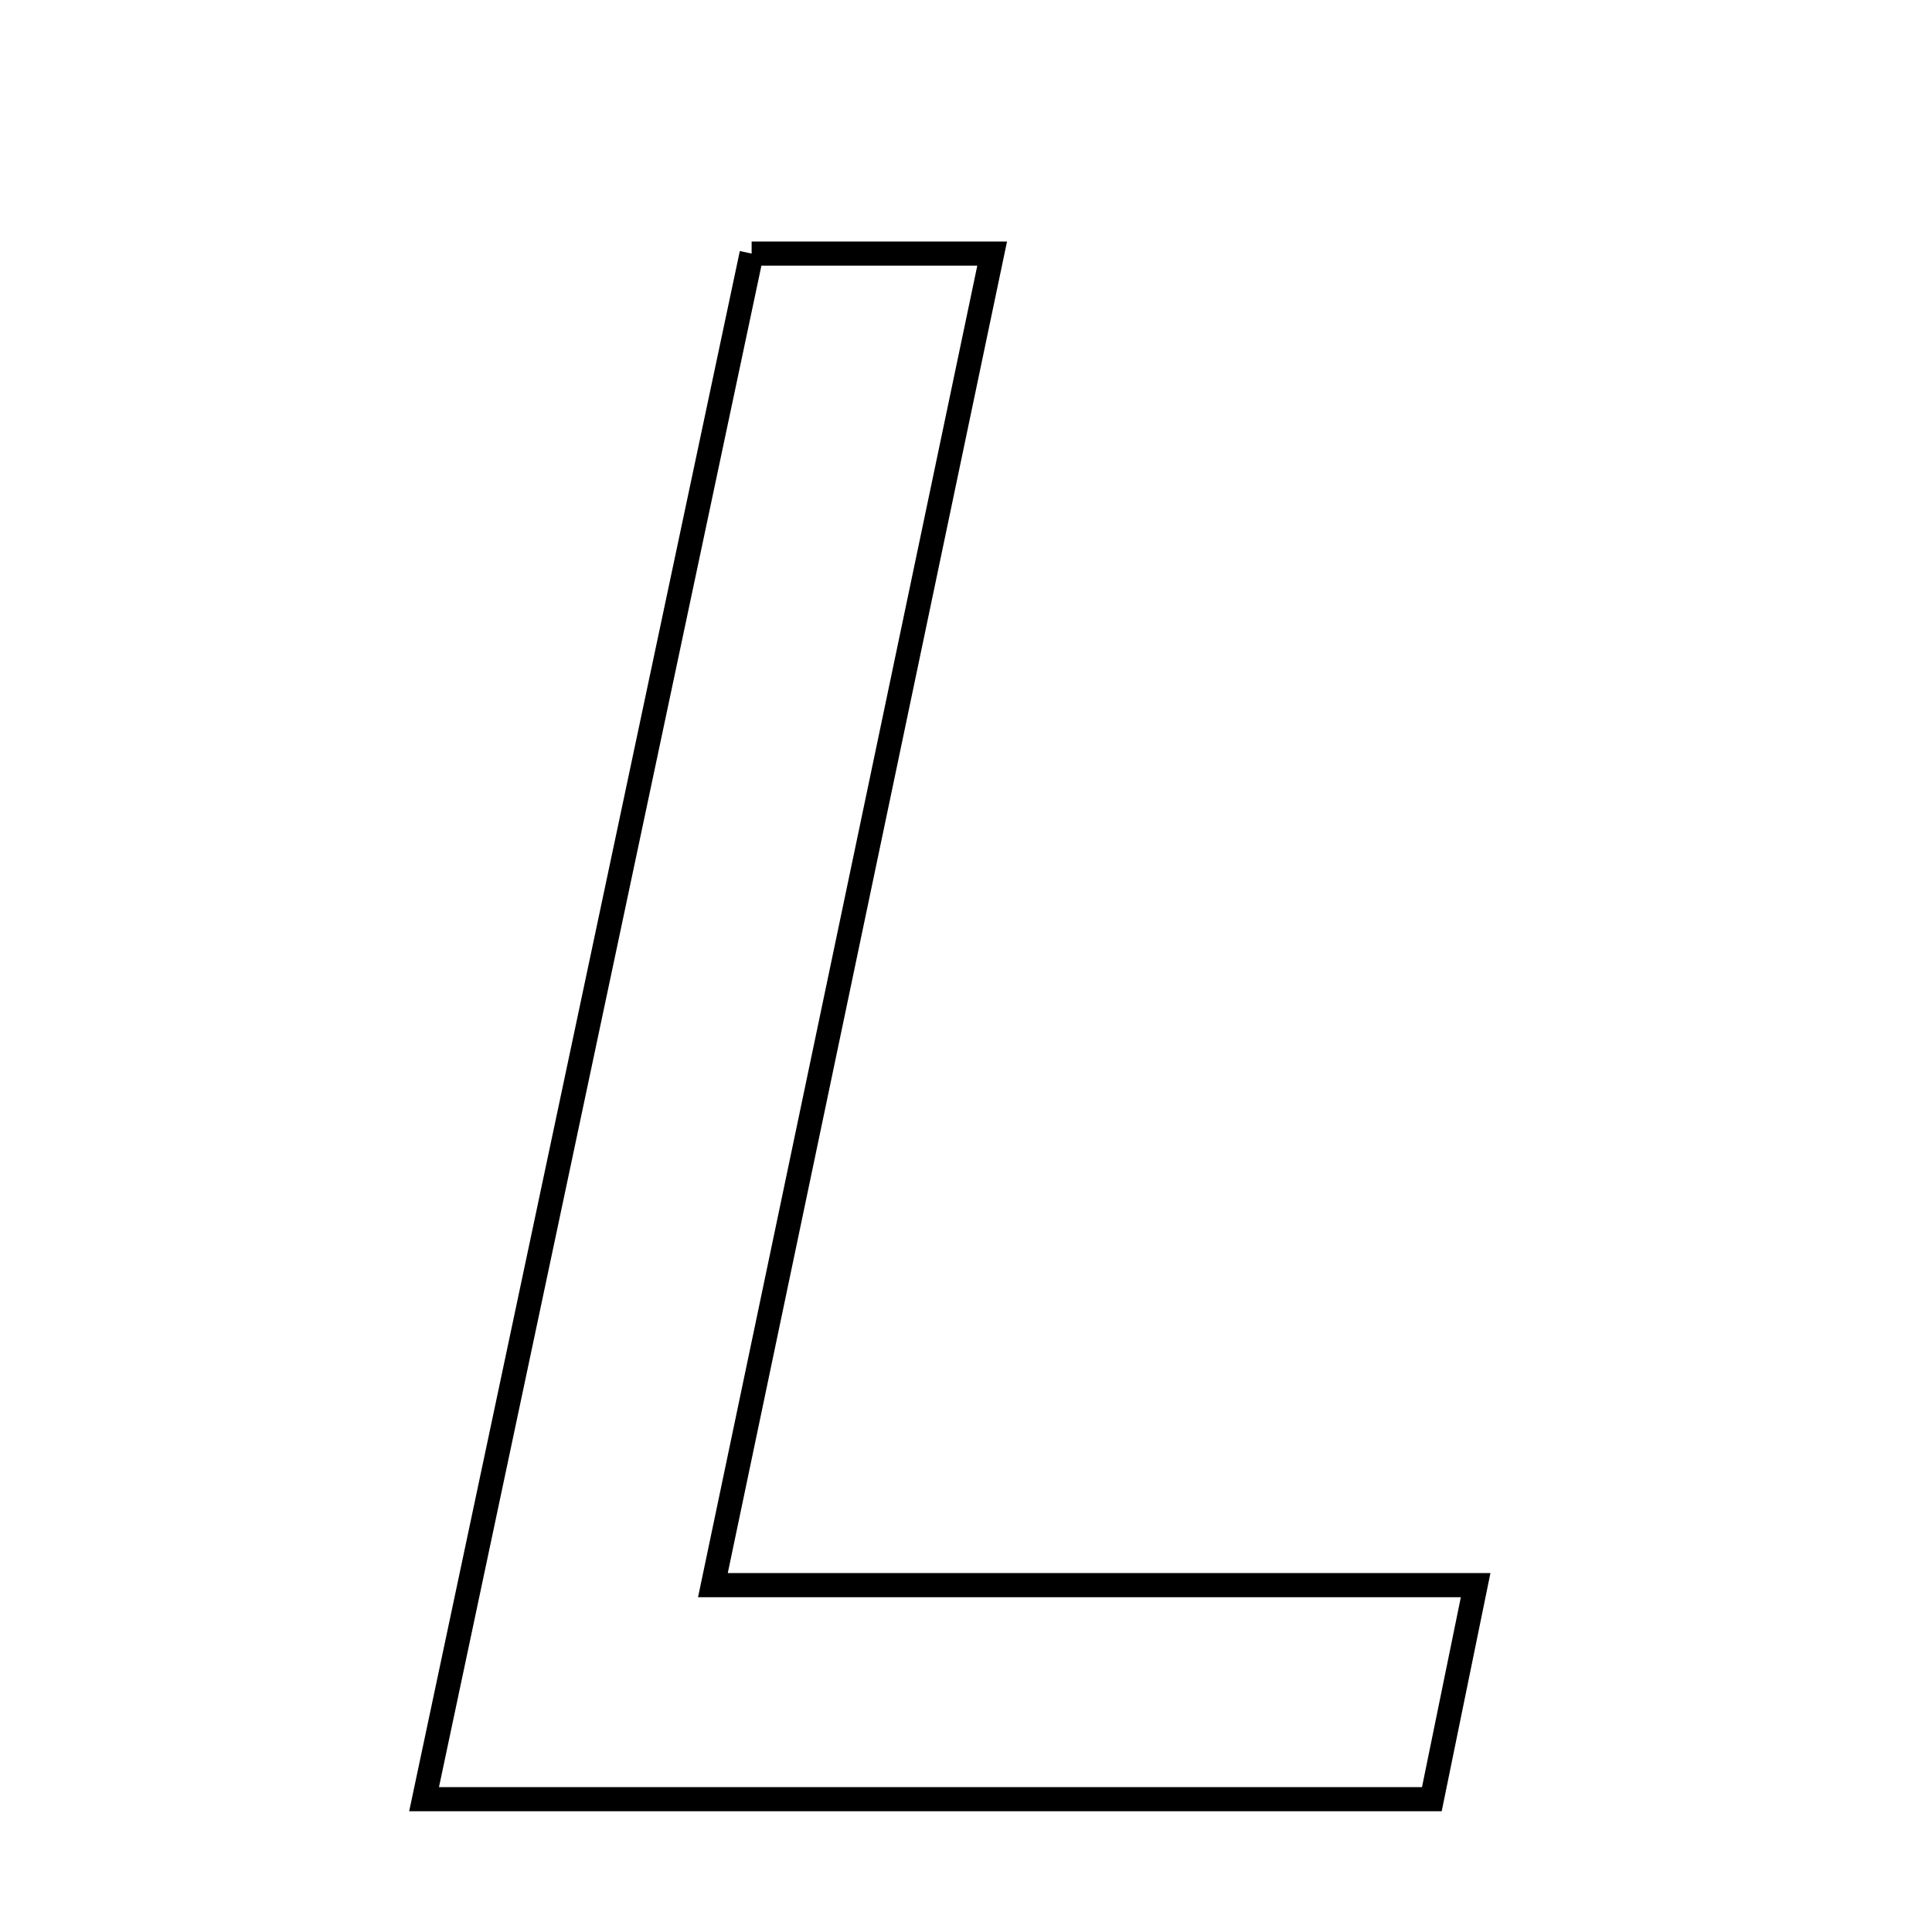 <svg xmlns="http://www.w3.org/2000/svg" viewBox="0.0 0.0 24.0 24.0" height="200px" width="200px"><path fill="none" stroke="black" stroke-width=".3" stroke-opacity="1.0"  filling="0" d="M9.337 3.15 C10.43 3.15 11.276 3.15 12.325 3.15 C11.172 8.651 10.056 13.969 8.856 19.691 C12.137 19.691 15.119 19.691 18.331 19.691 C18.1 20.819 17.95 21.555 17.787 22.35 C13.694 22.35 9.701 22.35 5.268 22.35 C6.634 15.905 7.959 9.654 9.337 3.15"></path></svg>